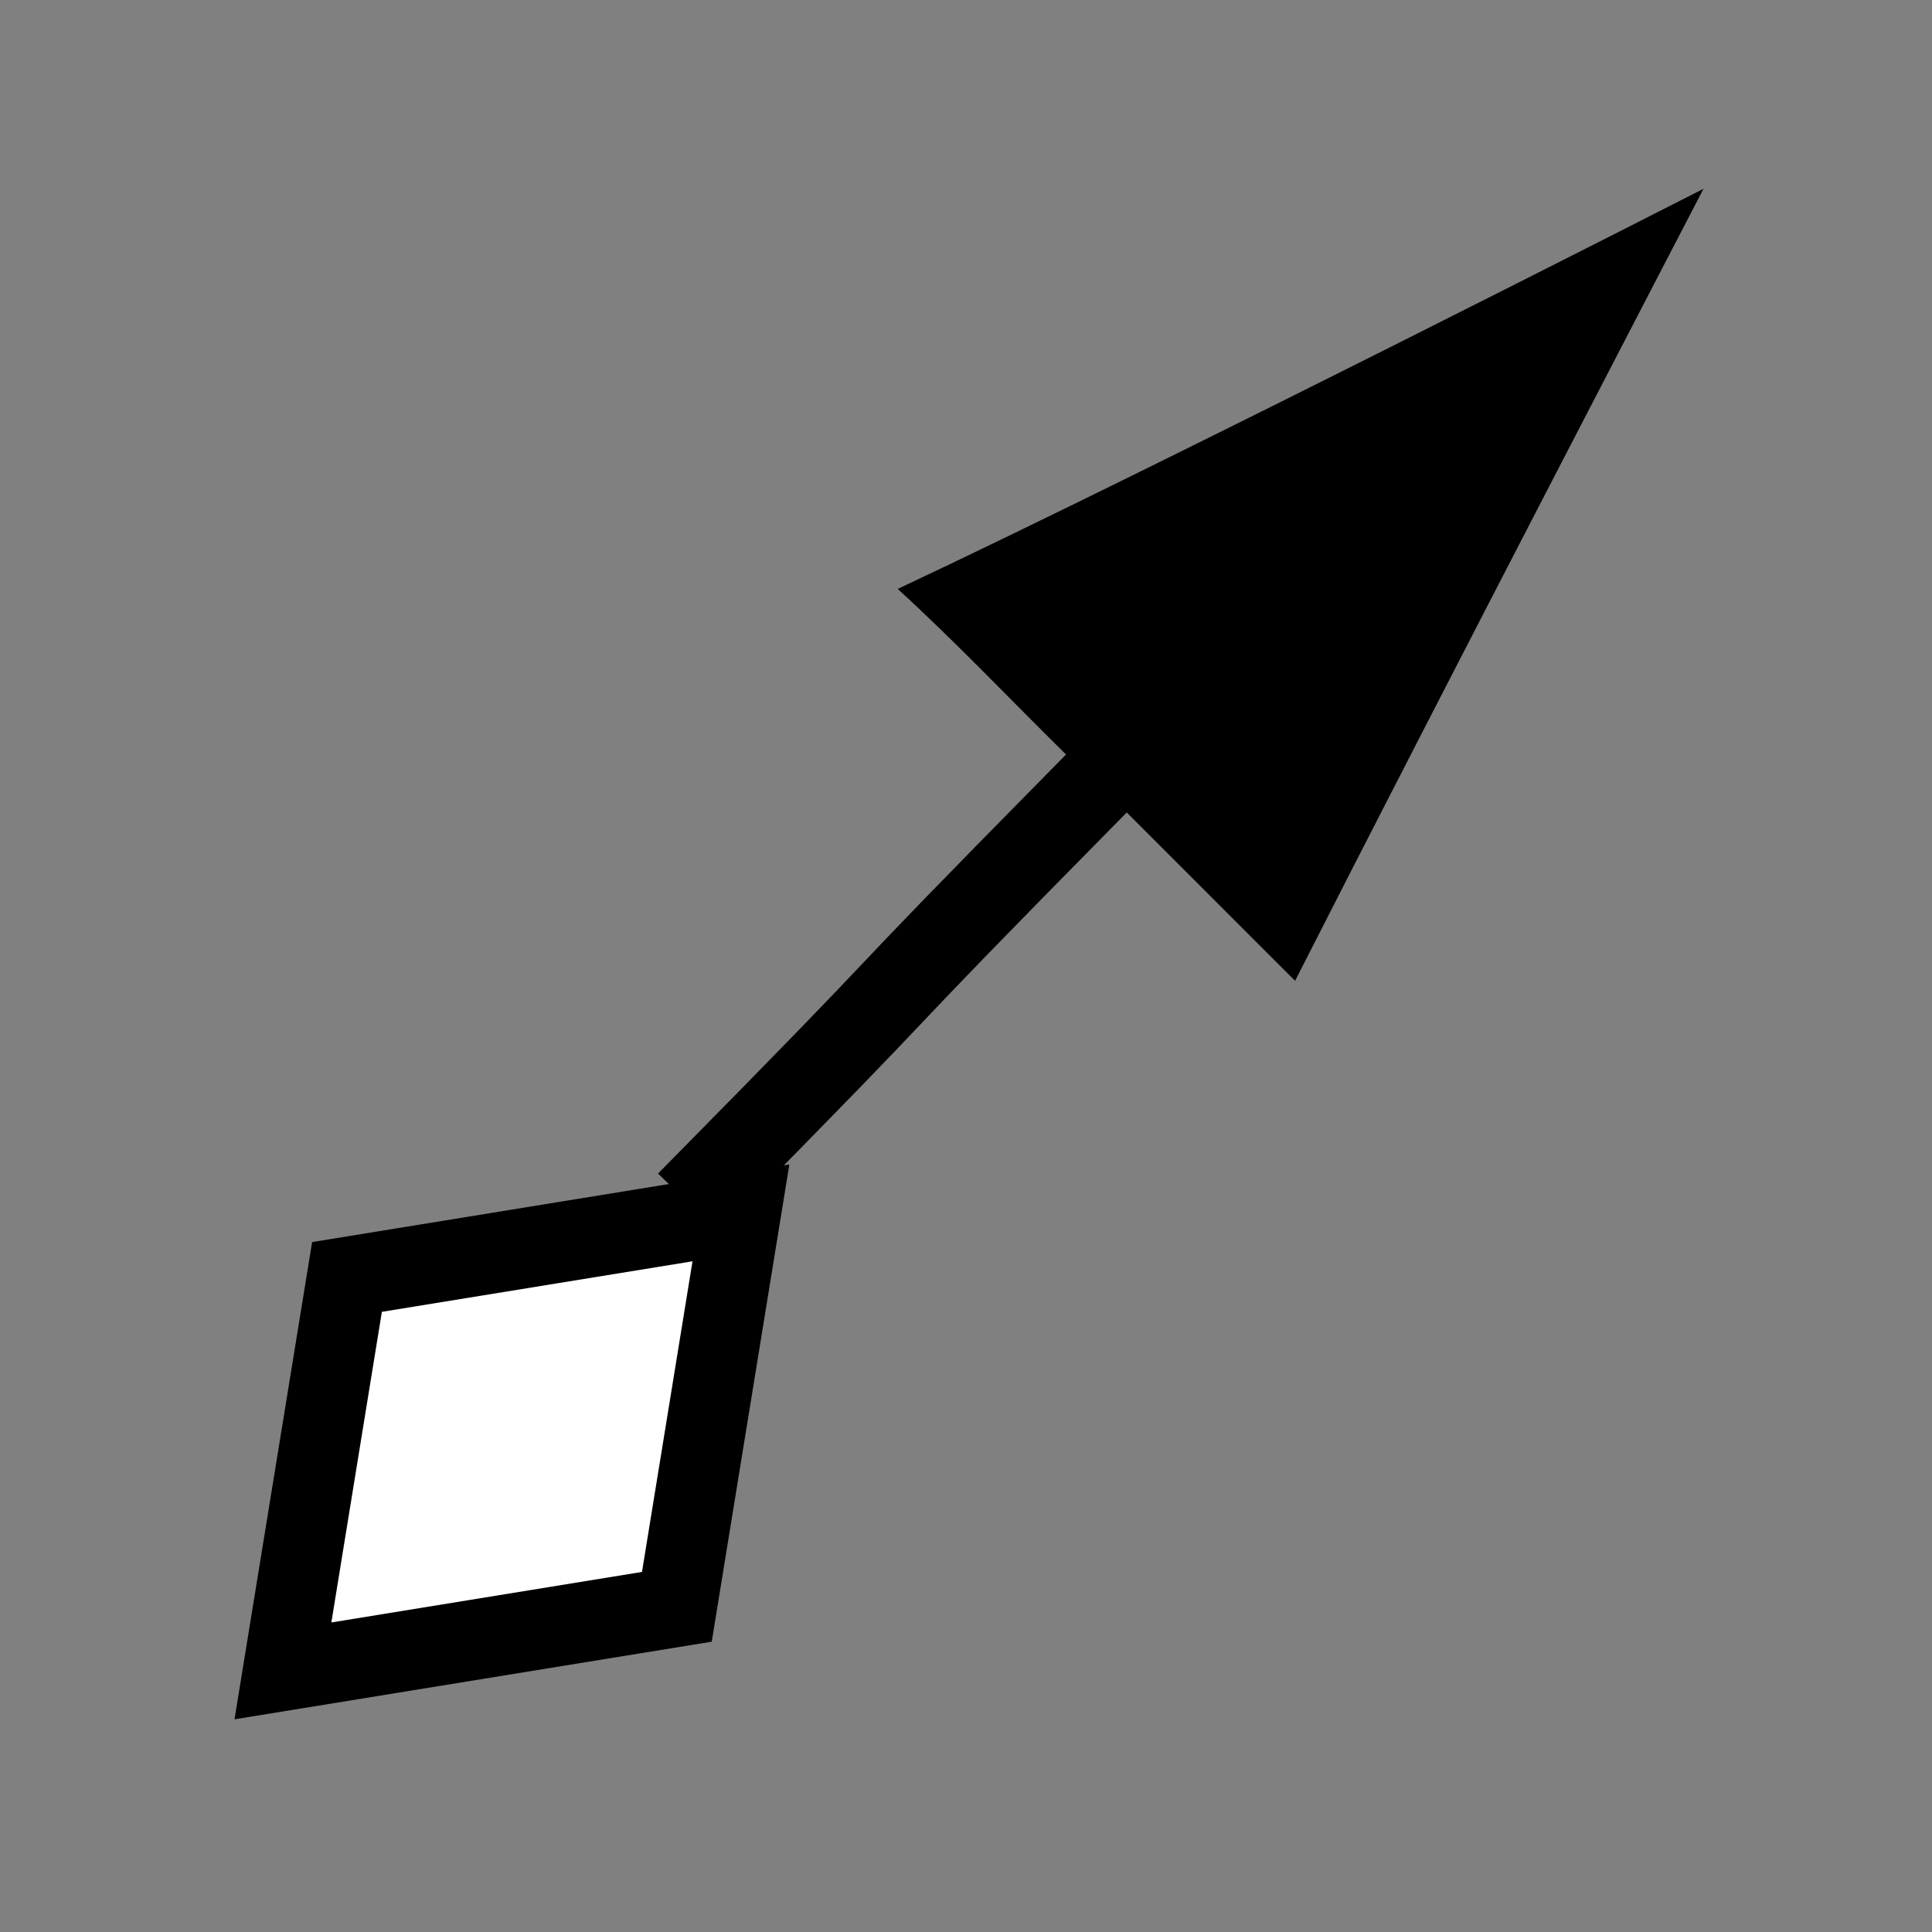 <?xml version="1.0" encoding="UTF-8" standalone="no"?>
<!-- Created with Inkscape (http://www.inkscape.org/) -->

<svg
   xmlns:dc="http://purl.org/dc/elements/1.1/"
   xmlns:cc="http://creativecommons.org/ns#"
   xmlns:rdf="http://www.w3.org/1999/02/22-rdf-syntax-ns#"
   xmlns:svg="http://www.w3.org/2000/svg"
   xmlns="http://www.w3.org/2000/svg"
   xmlns:sodipodi="http://sodipodi.sourceforge.net/DTD/sodipodi-0.dtd"
   xmlns:inkscape="http://www.inkscape.org/namespaces/inkscape"
   width="2048"
   height="2048"
   id="svg3891"
   version="1.1"
   inkscape:version="0.91 r"
   sodipodi:docname="conditional-flow.svg"
   inkscape:export-filename="/home/nikku/camunda/projects/bpmn.io/bpmn-font/raw/connection.png"
   inkscape:export-xdpi="1.0546875"
   inkscape:export-ydpi="1.0546875">
  <rect width="100%" height="100%" fill="#808080" stroke="none"/>
  <defs
     id="defs3893" />
  <sodipodi:namedview
     id="base"
     pagecolor="#ffffff"
     bordercolor="#666666"
     borderopacity="1.0"
     inkscape:pageopacity="0.0"
     inkscape:pageshadow="2"
     inkscape:zoom="0.22627417"
     inkscape:cx="894.73738"
     inkscape:cy="931.75761"
     inkscape:document-units="px"
     inkscape:current-layer="layer1-6"
     showgrid="false"
     inkscape:window-width="1920"
     inkscape:window-height="1028"
     inkscape:window-x="0"
     inkscape:window-y="0"
     inkscape:window-maximized="1" />
  <g
     inkscape:label="Layer 1"
     inkscape:groupmode="layer"
     id="layer1"
     transform="translate(0,995.638)">
    <g
       transform="matrix(96.753,0,0,96.753,55.328,-100816.34)"
       id="layer1-6"
       inkscape:label="Layer 1">
      <path
         id="path7791"
         style="color:#000000;font-style:normal;font-variant:normal;font-weight:normal;font-stretch:normal;font-size:medium;line-height:normal;font-family:Sans;-inkscape-font-specification:Sans;text-indent:0;text-align:start;text-decoration:none;text-decoration-line:none;letter-spacing:normal;word-spacing:normal;text-transform:none;direction:ltr;block-progression:tb;writing-mode:lr-tb;baseline-shift:baseline;text-anchor:start;display:inline;overflow:visible;visibility:visible;fill:#000000;fill-opacity:1;fill-rule:nonzero;stroke:none;stroke-width:0.956;marker:none;enable-background:accumulate"
         d="m 1866.406,206.688 c 0,0 -585.453,298.724 -882.844,438.406 63.707,58.178 122.964,120.926 184.438,181.406 -302.353,306.387 -144.71,152.769 -447.063,459.156 22.173,21.16 44.327,42.309 66.5,63.469 C 1089.79,1042.738 932.147,1196.387 1234.5,890 c 61.588,61.37 122.827,123.087 184.438,184.438 158.845,-312.831 447.469,-867.75 447.469,-867.75 z"
         transform="matrix(0.01,0,0,0.01,-0.572,1031.708)"
         inkscape:connector-curvature="0"
         sodipodi:nodetypes="cccccccc" />
      <path
         style="fill:#ffffff;fill-opacity:1;stroke:#000000;stroke-width:0.877;stroke-linecap:square;stroke-linejoin:miter;stroke-miterlimit:4;stroke-dasharray:none;stroke-opacity:1"
         inkscape:transform-center-x="-0.00011410797"
         inkscape:transform-center-y="0.017345165"
         d="m 6.844,1049.311 -4.316,0.702 0.702,-4.316 4.316,-0.702 z"
         id="path4329"
         inkscape:connector-curvature="0"
         sodipodi:nodetypes="ccccc" />
    </g>
  </g>
</svg>
